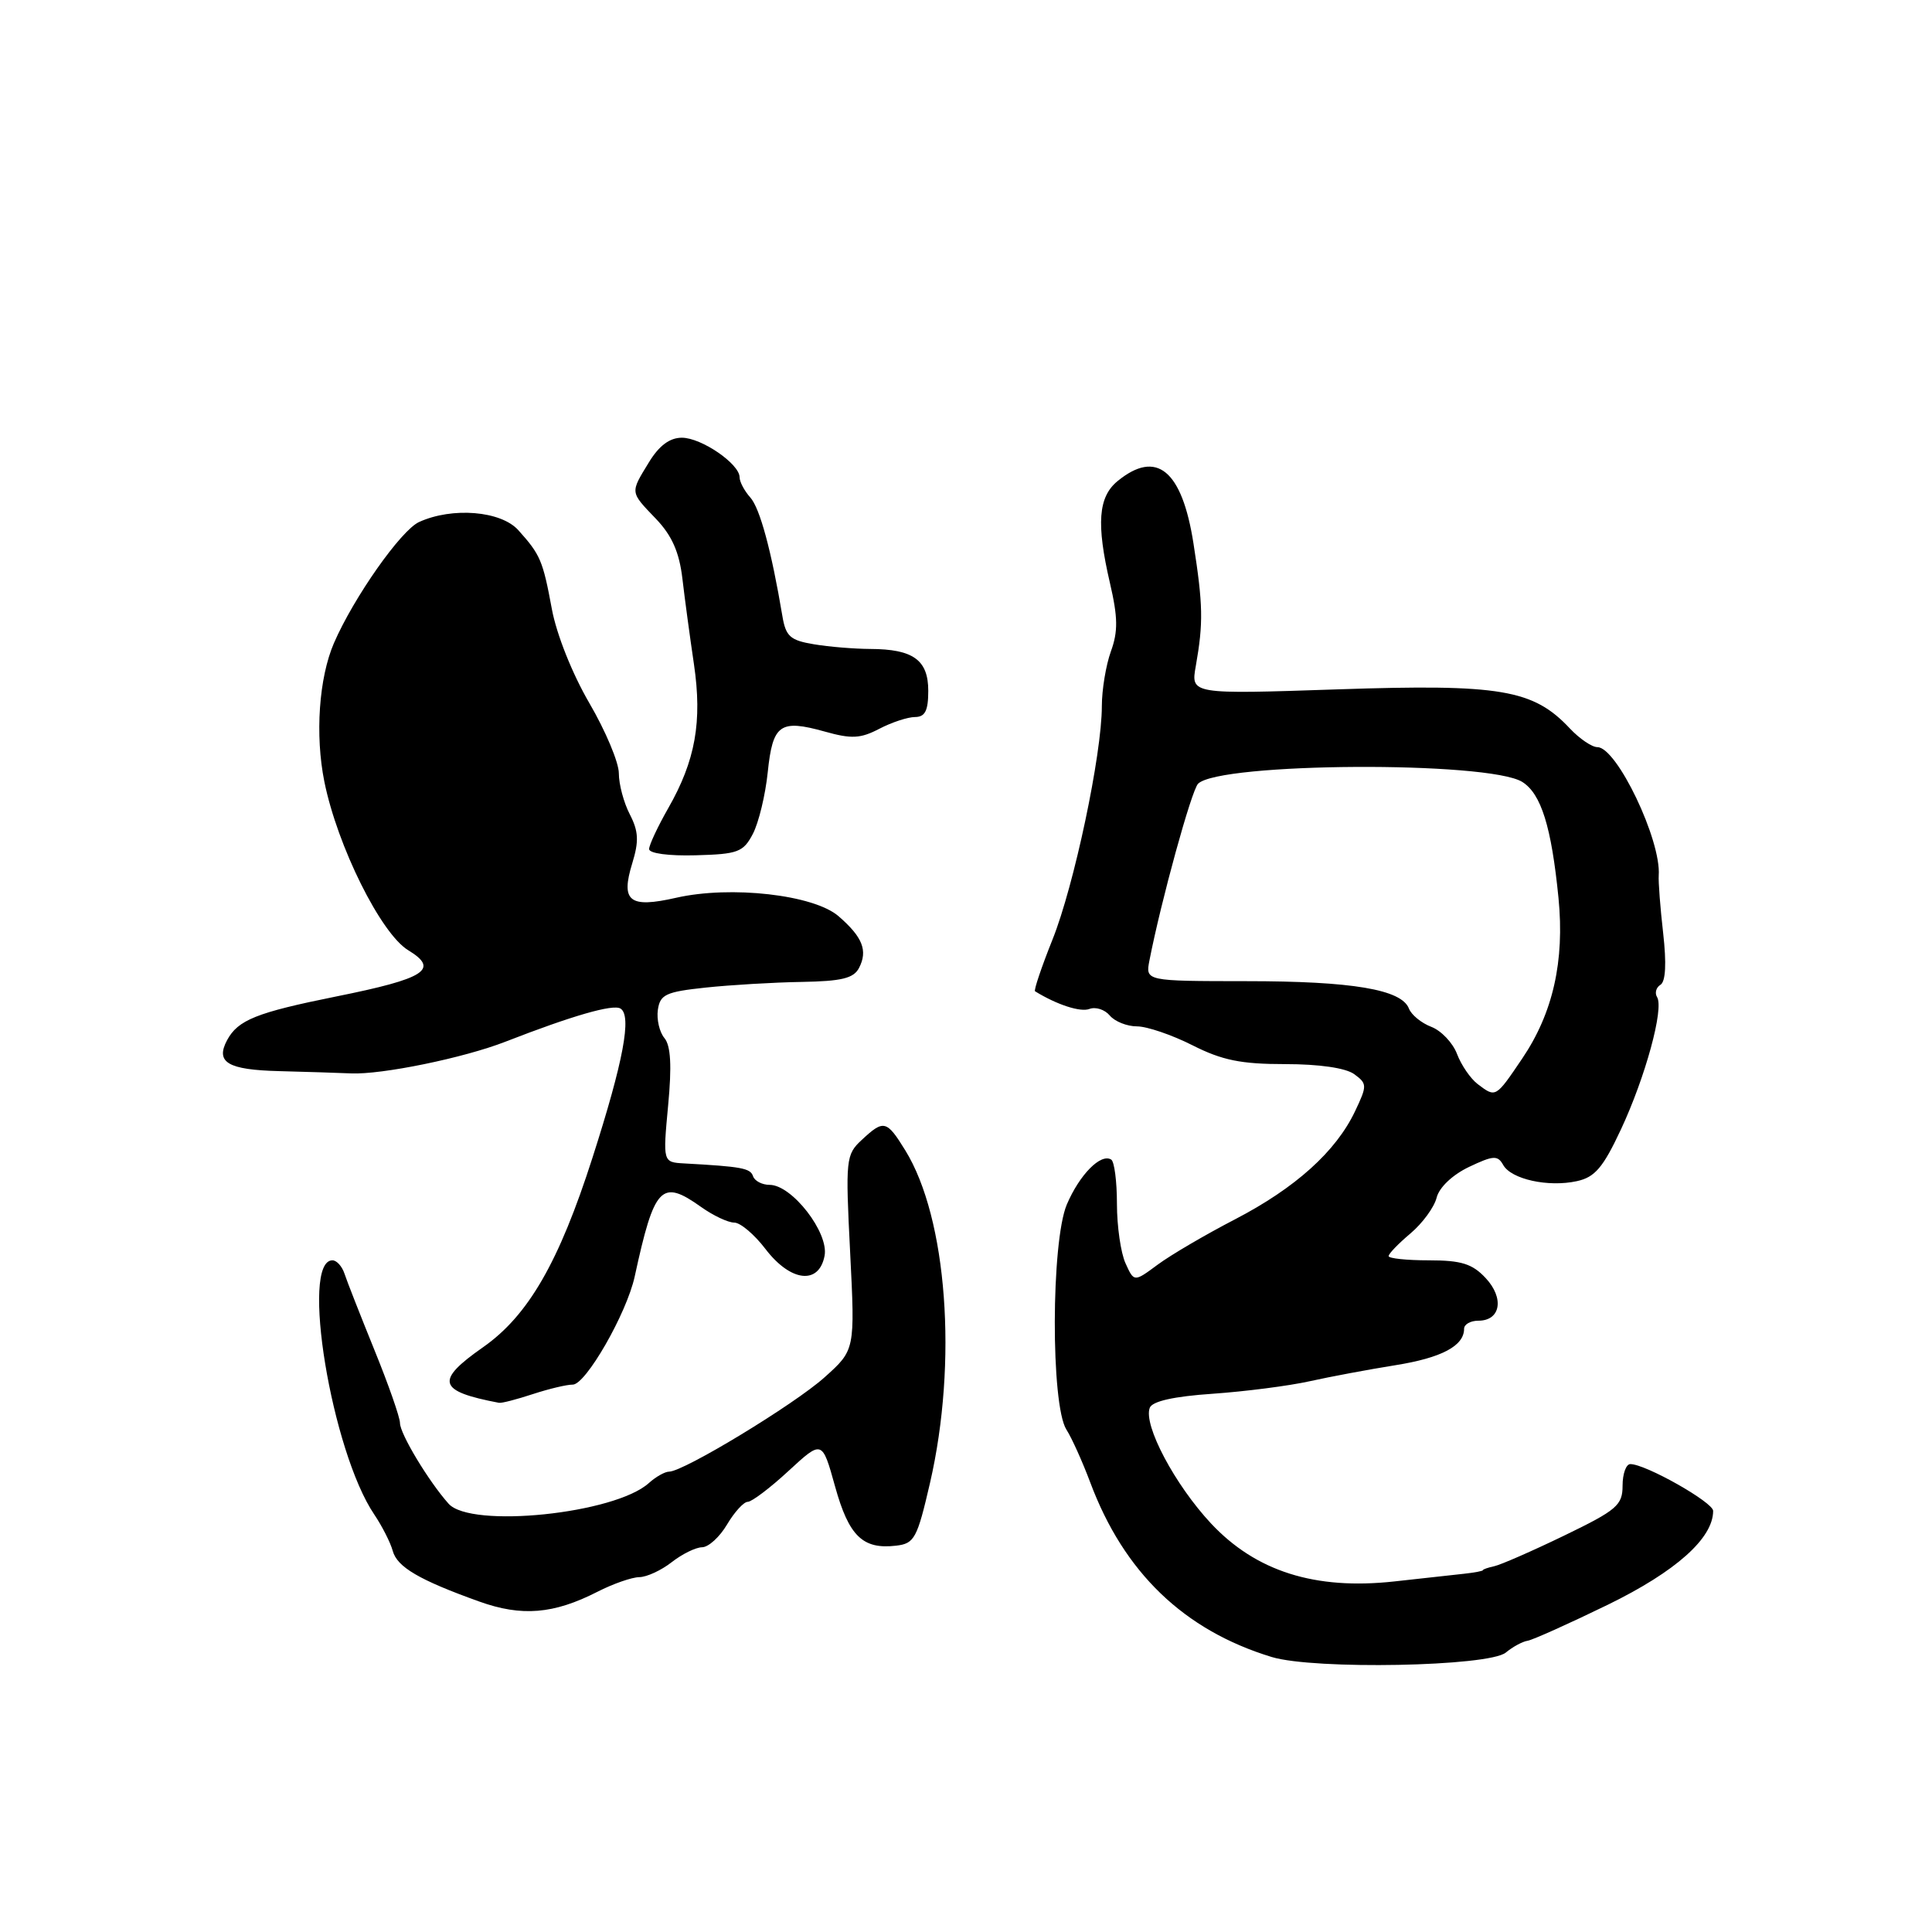 <?xml version="1.0" encoding="UTF-8" standalone="no"?>
<!DOCTYPE svg PUBLIC "-//W3C//DTD SVG 1.1//EN" "http://www.w3.org/Graphics/SVG/1.1/DTD/svg11.dtd" >
<svg xmlns="http://www.w3.org/2000/svg" xmlns:xlink="http://www.w3.org/1999/xlink" version="1.1" viewBox="0 0 256 256">
 <g >
 <path fill="currentColor"
d=" M 199.53 218.97 C 200.45 218.21 201.74 217.51 202.41 217.41 C 203.07 217.31 207.86 215.16 213.06 212.63 C 222.06 208.23 227.00 203.83 227.00 200.20 C 227.00 199.06 218.06 194.00 216.03 194.00 C 215.46 194.00 215.00 195.29 215.00 196.86 C 215.00 199.45 214.24 200.10 207.25 203.48 C 202.99 205.54 198.82 207.36 198.00 207.53 C 197.18 207.71 196.50 207.94 196.50 208.05 C 196.50 208.17 195.38 208.38 194.00 208.53 C 192.62 208.68 188.46 209.14 184.74 209.55 C 174.25 210.70 166.42 208.22 160.47 201.87 C 155.67 196.73 151.47 188.81 152.35 186.54 C 152.68 185.67 155.54 185.03 160.68 184.68 C 164.98 184.38 170.75 183.64 173.50 183.03 C 176.25 182.42 181.37 181.46 184.88 180.90 C 191.02 179.92 194.00 178.34 194.00 176.07 C 194.00 175.48 194.85 175.00 195.89 175.00 C 198.85 175.00 199.35 172.01 196.85 169.34 C 195.08 167.45 193.62 167.00 189.33 167.00 C 186.40 167.00 184.00 166.75 184.00 166.44 C 184.00 166.12 185.30 164.78 186.89 163.44 C 188.48 162.10 190.04 159.97 190.36 158.70 C 190.70 157.34 192.45 155.68 194.64 154.63 C 197.88 153.09 198.45 153.06 199.18 154.36 C 200.24 156.26 205.15 157.34 208.94 156.51 C 211.33 155.99 212.41 154.73 214.79 149.64 C 218.02 142.73 220.51 133.63 219.57 132.12 C 219.24 131.58 219.44 130.84 220.02 130.49 C 220.71 130.06 220.83 127.66 220.38 123.67 C 219.99 120.27 219.73 116.83 219.79 116.00 C 220.13 111.33 214.24 99.00 211.66 99.00 C 210.94 99.00 209.30 97.89 208.02 96.53 C 203.17 91.35 198.83 90.62 177.34 91.34 C 157.78 92.00 157.78 92.00 158.45 88.25 C 159.46 82.53 159.41 80.14 158.14 72.00 C 156.62 62.28 153.25 59.52 148.08 63.75 C 145.52 65.85 145.25 69.40 147.07 77.24 C 148.13 81.79 148.16 83.67 147.20 86.31 C 146.54 88.14 146.00 91.41 146.00 93.57 C 146.00 99.96 142.33 117.34 139.46 124.50 C 138.00 128.15 136.96 131.24 137.15 131.35 C 140.06 133.14 143.17 134.15 144.36 133.69 C 145.18 133.38 146.39 133.77 147.05 134.56 C 147.71 135.35 149.33 136.00 150.66 136.00 C 151.98 136.00 155.29 137.13 158.00 138.50 C 161.93 140.49 164.43 141.00 170.28 141.00 C 174.81 141.00 178.31 141.51 179.44 142.33 C 181.16 143.59 181.17 143.84 179.56 147.23 C 177.03 152.57 171.65 157.41 163.66 161.56 C 159.72 163.60 155.10 166.31 153.39 167.58 C 150.27 169.89 150.27 169.89 149.14 167.40 C 148.51 166.03 148.00 162.48 148.00 159.51 C 148.00 156.55 147.66 153.91 147.24 153.65 C 145.86 152.79 143.05 155.64 141.36 159.60 C 139.27 164.53 139.22 186.12 141.30 189.42 C 142.03 190.56 143.44 193.71 144.46 196.42 C 148.92 208.35 156.87 216.01 168.50 219.56 C 174.11 221.27 197.30 220.83 199.53 218.97 Z  M 79.16 210.92 C 81.23 209.86 83.73 208.99 84.71 208.98 C 85.69 208.97 87.62 208.08 89.00 207.00 C 90.38 205.92 92.19 205.03 93.03 205.02 C 93.88 205.01 95.37 203.65 96.34 202.00 C 97.32 200.35 98.55 199.00 99.08 199.00 C 99.61 199.00 102.05 197.16 104.49 194.90 C 108.94 190.80 108.94 190.80 110.65 196.96 C 112.48 203.55 114.32 205.33 118.74 204.81 C 121.17 204.53 121.53 203.85 123.23 196.50 C 126.92 180.48 125.50 161.40 119.95 152.42 C 117.48 148.42 117.10 148.33 114.19 151.04 C 112.08 153.00 112.02 153.57 112.65 165.98 C 113.30 178.88 113.30 178.88 109.26 182.50 C 105.25 186.10 90.58 195.00 88.66 195.00 C 88.11 195.00 86.90 195.68 85.98 196.51 C 81.48 200.59 62.39 202.56 59.44 199.25 C 56.80 196.29 53.00 189.99 53.00 188.56 C 53.00 187.81 51.47 183.44 49.60 178.85 C 47.74 174.26 45.95 169.71 45.64 168.75 C 45.32 167.79 44.61 167.00 44.05 167.00 C 39.76 167.00 43.93 192.33 49.60 200.69 C 50.64 202.24 51.74 204.40 52.04 205.50 C 52.62 207.64 55.55 209.36 63.50 212.21 C 69.13 214.23 73.36 213.88 79.16 210.92 Z  M 70.62 184.72 C 72.76 184.02 75.12 183.46 75.88 183.47 C 77.60 183.51 83.03 174.05 84.10 169.15 C 86.71 157.14 87.63 156.18 92.90 159.93 C 94.50 161.07 96.47 162.00 97.29 162.00 C 98.10 162.00 99.96 163.57 101.43 165.50 C 104.76 169.86 108.52 170.29 109.26 166.40 C 109.85 163.34 104.94 157.00 101.98 157.00 C 100.98 157.00 99.99 156.48 99.78 155.85 C 99.43 154.79 98.29 154.58 90.66 154.16 C 87.83 154.00 87.83 154.00 88.53 146.49 C 89.03 141.22 88.88 138.56 88.04 137.55 C 87.38 136.76 86.99 135.07 87.17 133.81 C 87.46 131.78 88.22 131.42 93.50 130.86 C 96.80 130.51 102.52 130.17 106.21 130.11 C 111.53 130.02 113.12 129.63 113.83 128.25 C 115.01 125.96 114.30 124.16 111.11 121.40 C 107.83 118.56 96.84 117.31 89.59 118.96 C 83.39 120.37 82.22 119.45 83.78 114.38 C 84.68 111.45 84.61 110.15 83.45 107.90 C 82.65 106.36 82.00 103.92 82.00 102.47 C 82.00 101.03 80.24 96.84 78.09 93.16 C 75.83 89.28 73.74 84.05 73.12 80.68 C 71.93 74.27 71.61 73.51 68.68 70.25 C 66.38 67.69 59.93 67.16 55.53 69.17 C 53.13 70.26 46.88 79.15 44.25 85.21 C 42.26 89.82 41.73 97.39 42.98 103.58 C 44.71 112.13 50.47 123.71 54.09 125.91 C 58.27 128.45 56.38 129.66 44.54 132.04 C 33.98 134.17 31.53 135.15 30.09 137.83 C 28.52 140.77 30.17 141.76 37.00 141.93 C 40.58 142.02 44.85 142.16 46.50 142.23 C 50.55 142.42 61.48 140.18 67.00 138.02 C 75.81 134.59 81.23 133.02 82.22 133.64 C 83.74 134.58 82.61 140.61 78.52 153.36 C 74.07 167.26 69.99 174.33 64.00 178.52 C 57.61 182.99 58.01 184.34 66.12 185.88 C 66.47 185.95 68.49 185.42 70.62 184.72 Z  M 99.76 110.49 C 100.53 109.01 101.42 105.34 101.73 102.32 C 102.39 95.96 103.35 95.28 109.30 96.94 C 112.82 97.93 114.02 97.87 116.51 96.57 C 118.16 95.71 120.29 95.01 121.25 95.01 C 122.58 95.00 123.00 94.17 123.00 91.54 C 123.00 87.45 121.00 86.01 115.32 85.99 C 113.22 85.98 109.86 85.71 107.85 85.37 C 104.71 84.85 104.12 84.33 103.67 81.63 C 102.22 72.98 100.69 67.34 99.42 65.92 C 98.64 65.05 98.00 63.85 98.00 63.24 C 98.00 61.47 92.94 58.00 90.35 58.00 C 88.74 58.00 87.33 59.05 85.99 61.25 C 83.48 65.36 83.45 65.13 86.93 68.76 C 89.04 70.97 90.01 73.18 90.42 76.66 C 90.73 79.32 91.42 84.42 91.95 88.00 C 93.07 95.63 92.15 100.78 88.54 107.10 C 87.16 109.52 86.02 111.95 86.01 112.50 C 86.00 113.08 88.61 113.43 92.18 113.33 C 97.78 113.18 98.49 112.92 99.76 110.49 Z  M 195.79 143.64 C 194.85 142.92 193.62 141.13 193.06 139.65 C 192.50 138.17 190.96 136.56 189.65 136.06 C 188.34 135.56 187.01 134.47 186.69 133.64 C 185.72 131.11 179.18 130.01 165.14 130.01 C 151.77 130.00 151.77 130.00 152.31 127.25 C 153.84 119.40 157.88 104.72 158.75 103.85 C 161.58 101.02 197.24 100.82 201.71 103.61 C 204.21 105.18 205.57 109.53 206.51 119.00 C 207.33 127.34 205.78 134.23 201.71 140.25 C 198.16 145.50 198.21 145.47 195.79 143.64 Z "/>
</g>
</svg>